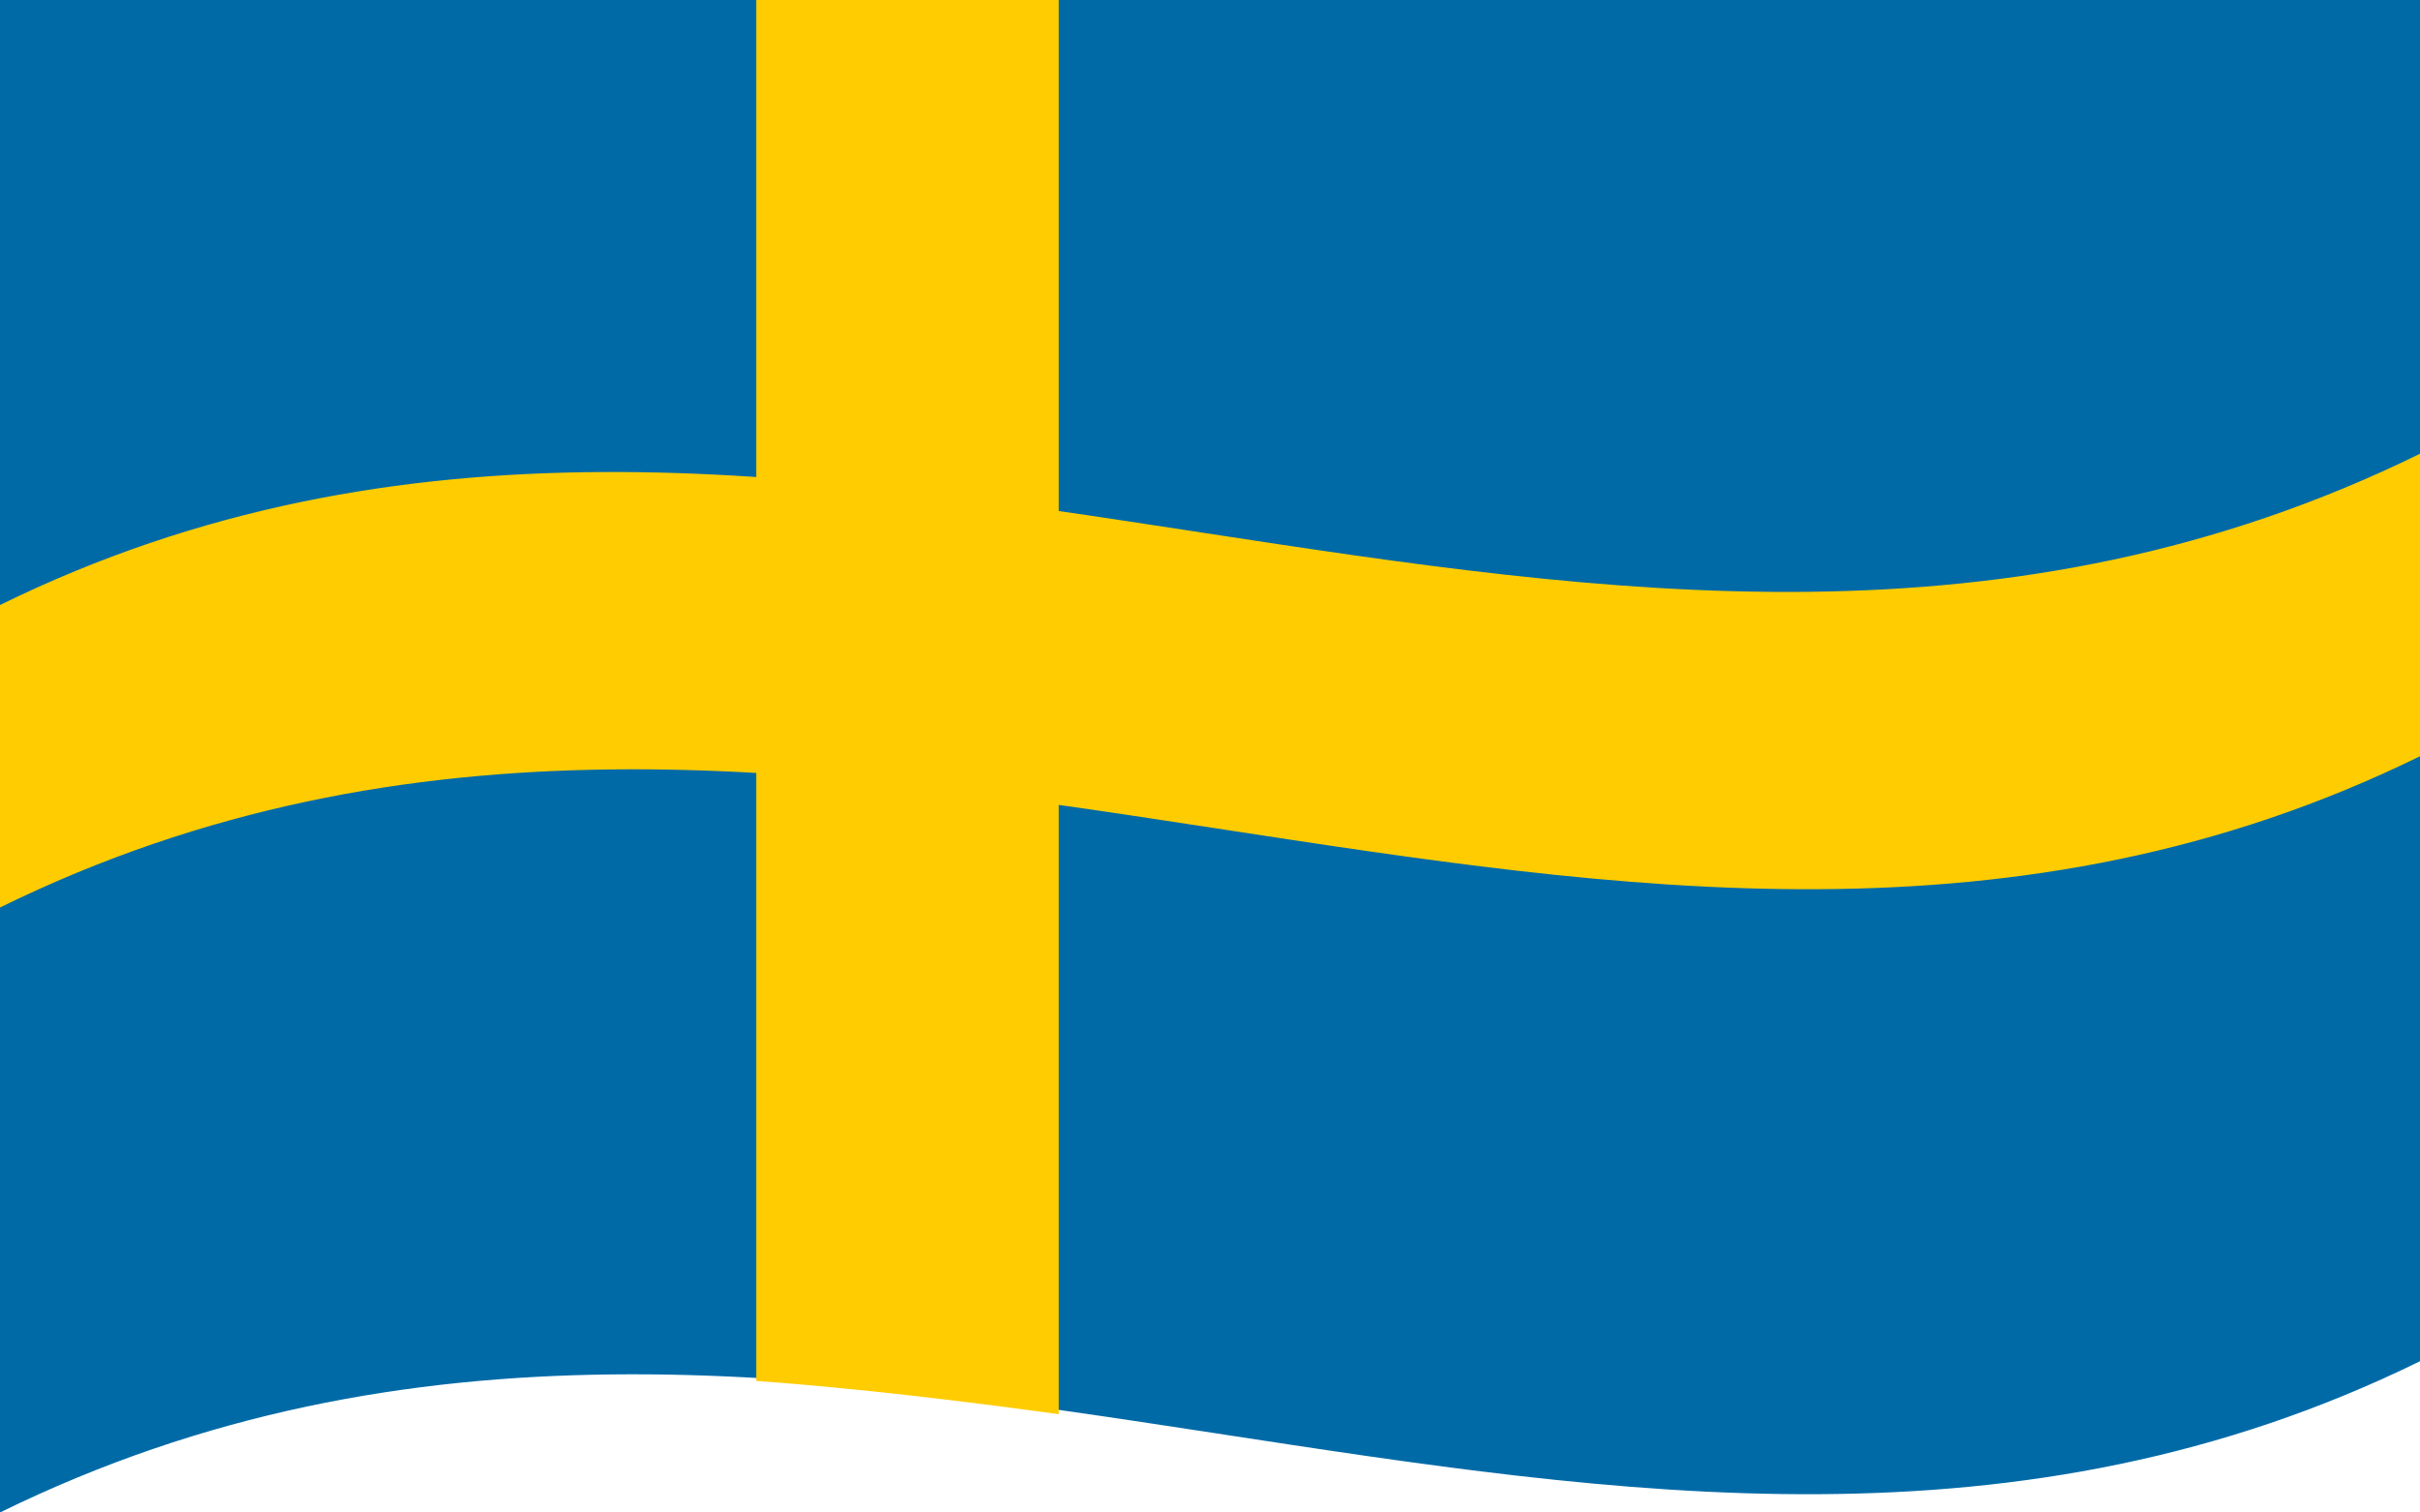 <svg xmlns="http://www.w3.org/2000/svg" width="1600" height="1000" viewBox="0 0 16 10">
  <defs/>
  <path fill="#006aa7" d="M0,0 C5.3,-2.6 10.58,1.66 16,-1 C16,2.3 16,5.6 16,9 C10.7,11.6 5.42,7.34 0,10 C0,6.7 0,3.4 0,0"/>
  <path fill="#fecc00" d="M5,-0.87 C5.66,-0.83 6.32,-0.75 7,-0.65 C7,2.65 7,5.95 7,9.35 C6.34,9.26 5.68,9.18 5,9.13 C5,5.83 5,2.53 5,-0.87"/>
  <path fill="#fecc00" d="M0,4 C5.3,1.4 10.58,5.66 16,3 C16,3.66 16,4.32 16,5 C10.7,7.6 5.42,3.34 0,6 C0,5.34 0,4.68 0,4"/>
</svg>
